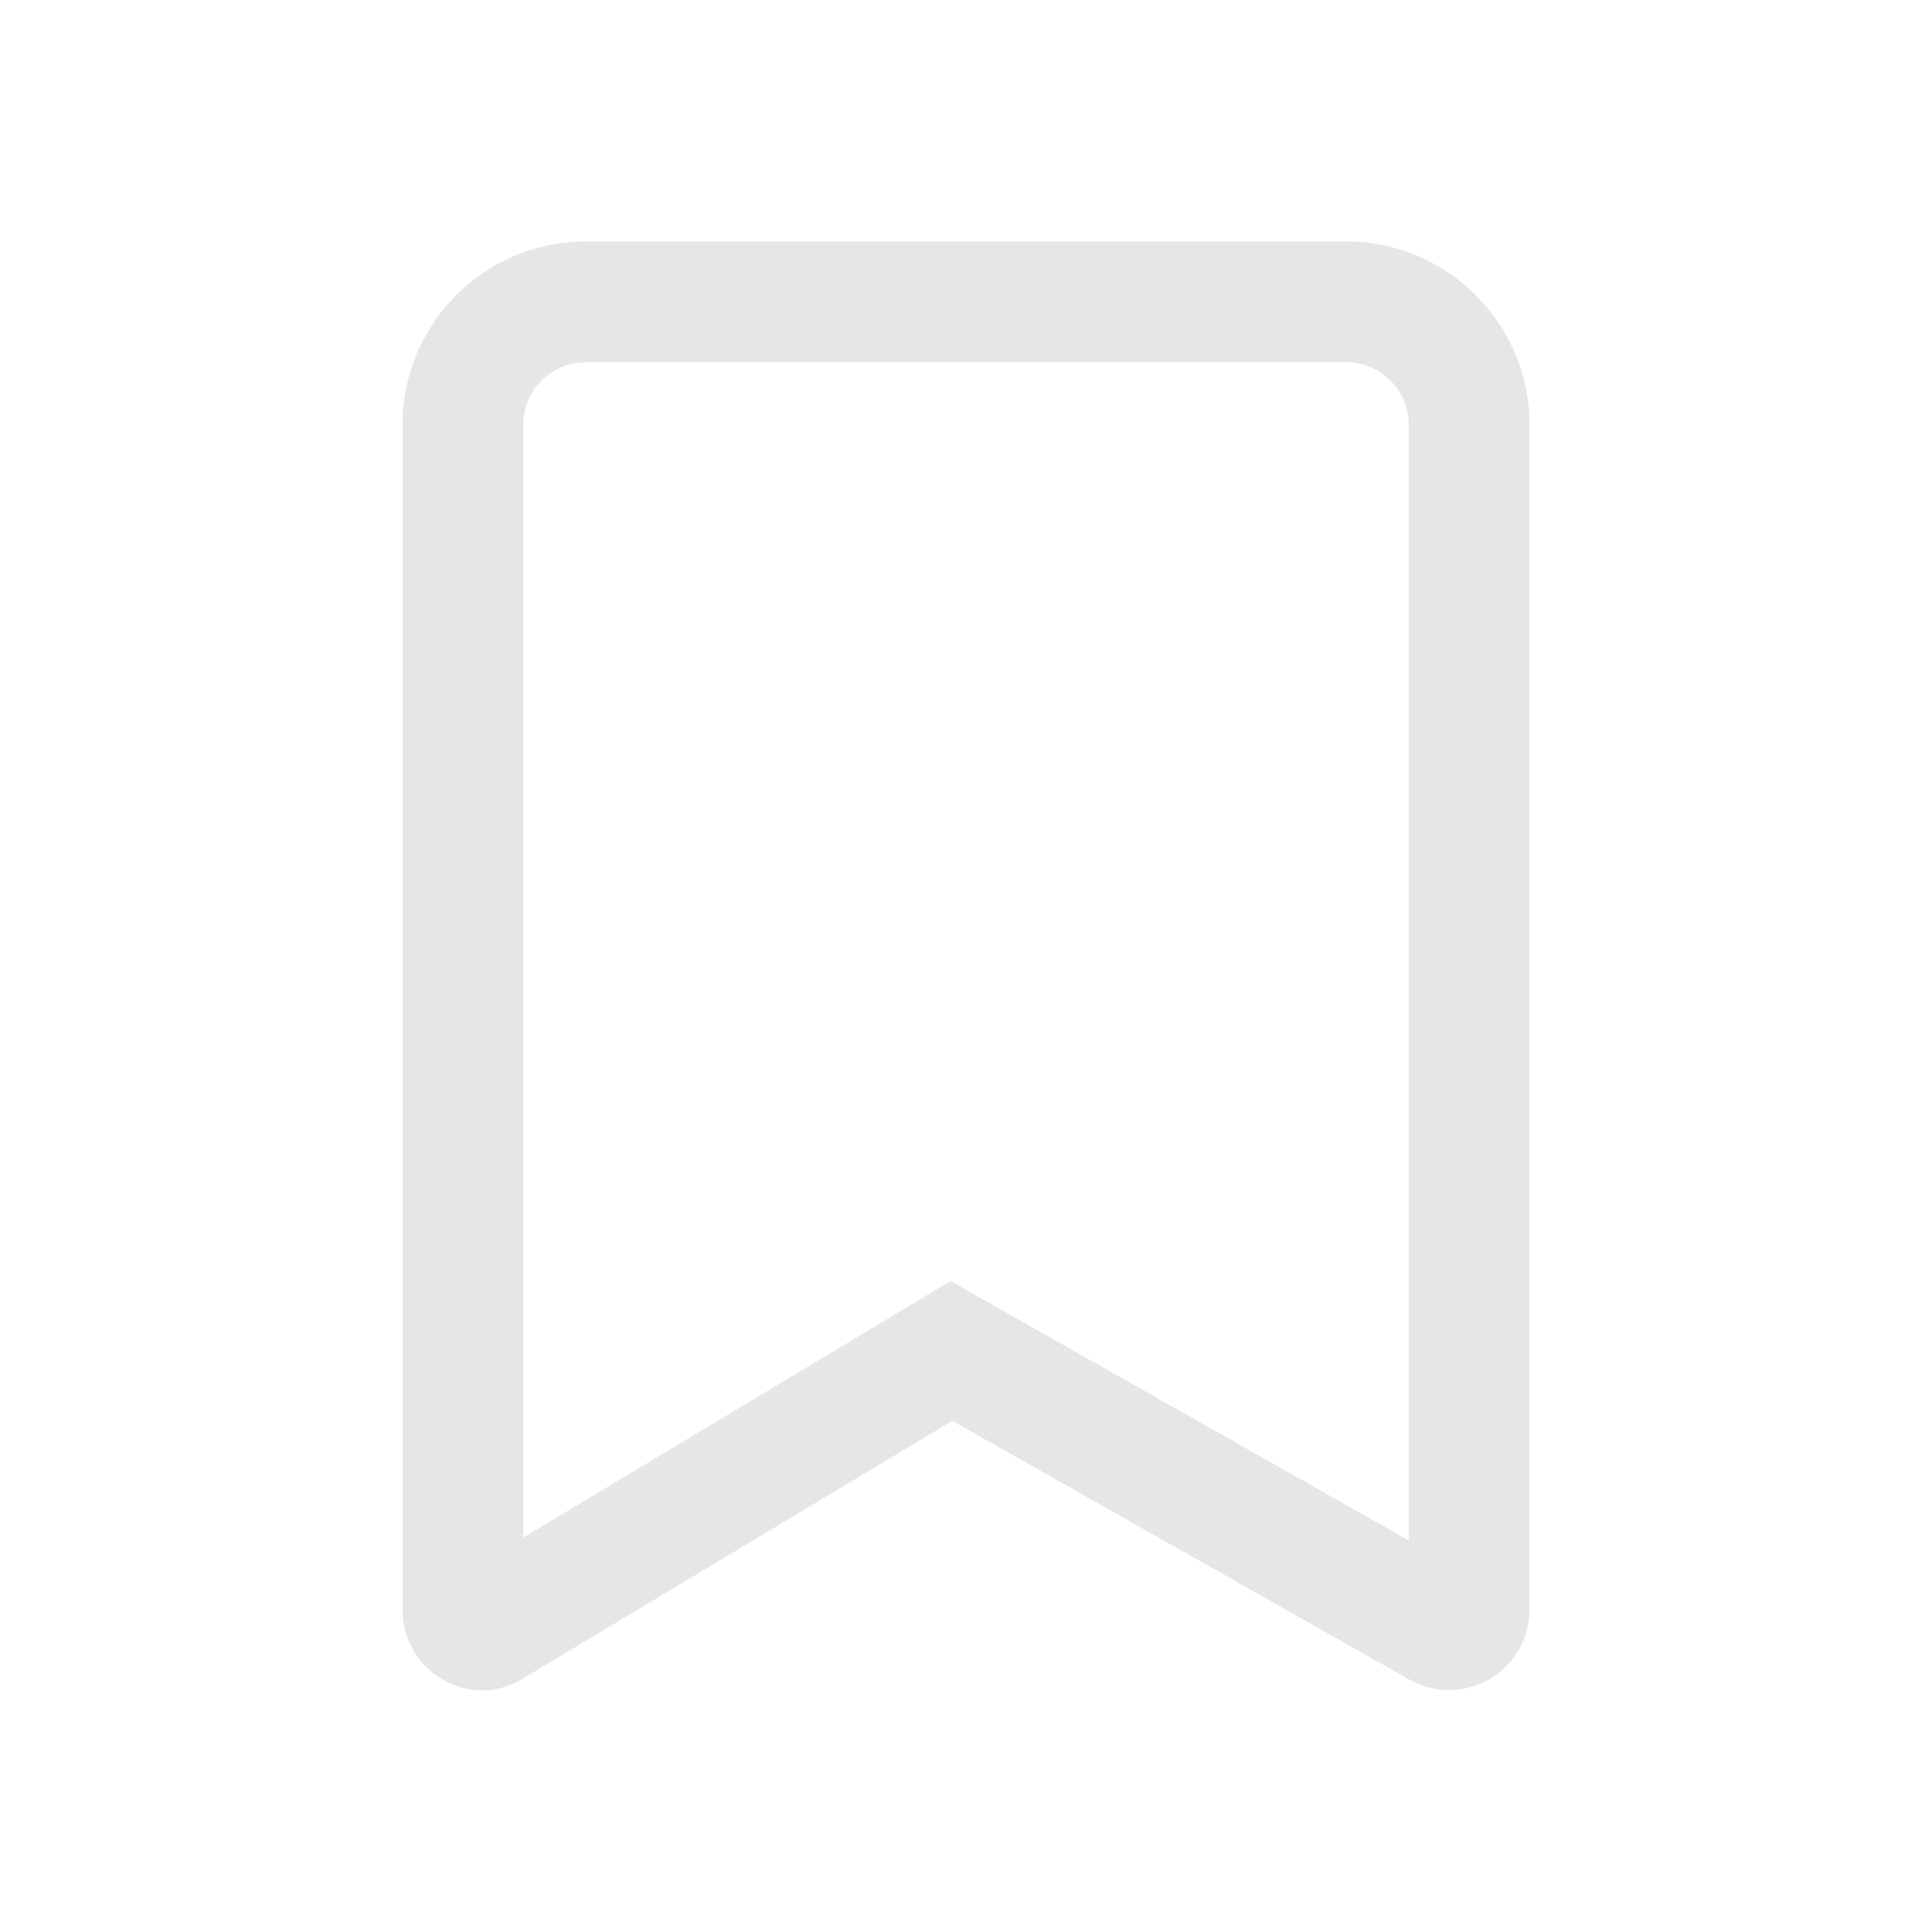 <svg width="24" height="24" viewBox="0 0 24 24" fill="none" xmlns="http://www.w3.org/2000/svg">
<path fill-rule="evenodd" clip-rule="evenodd" d="M5.51 20.87C5.659 20.955 5.828 21 6 21C6.177 20.995 6.35 20.943 6.5 20.85L11.83 17.65L17.5 20.86C17.652 20.948 17.824 20.994 18 20.994C18.175 20.994 18.348 20.948 18.5 20.86C18.651 20.773 18.777 20.648 18.864 20.497C18.952 20.346 18.999 20.174 19 20V5.33C19.014 4.73 18.79 4.149 18.378 3.713C17.966 3.277 17.399 3.021 16.8 3H7.2C6.601 3.021 6.033 3.277 5.622 3.713C5.21 4.149 4.986 4.73 5 5.33V20C5 20.177 5.048 20.351 5.137 20.504C5.227 20.657 5.356 20.783 5.51 20.87ZM6.5 19.1L11.808 15.914L17.5 19.136V5.313L17.5 5.296C17.505 5.091 17.429 4.892 17.288 4.743C17.151 4.599 16.965 4.512 16.767 4.5H7.233C7.035 4.512 6.849 4.599 6.712 4.743C6.571 4.892 6.495 5.091 6.5 5.296L6.5 5.313V19.1Z" fill="#E6E6E6"/>
</svg>
